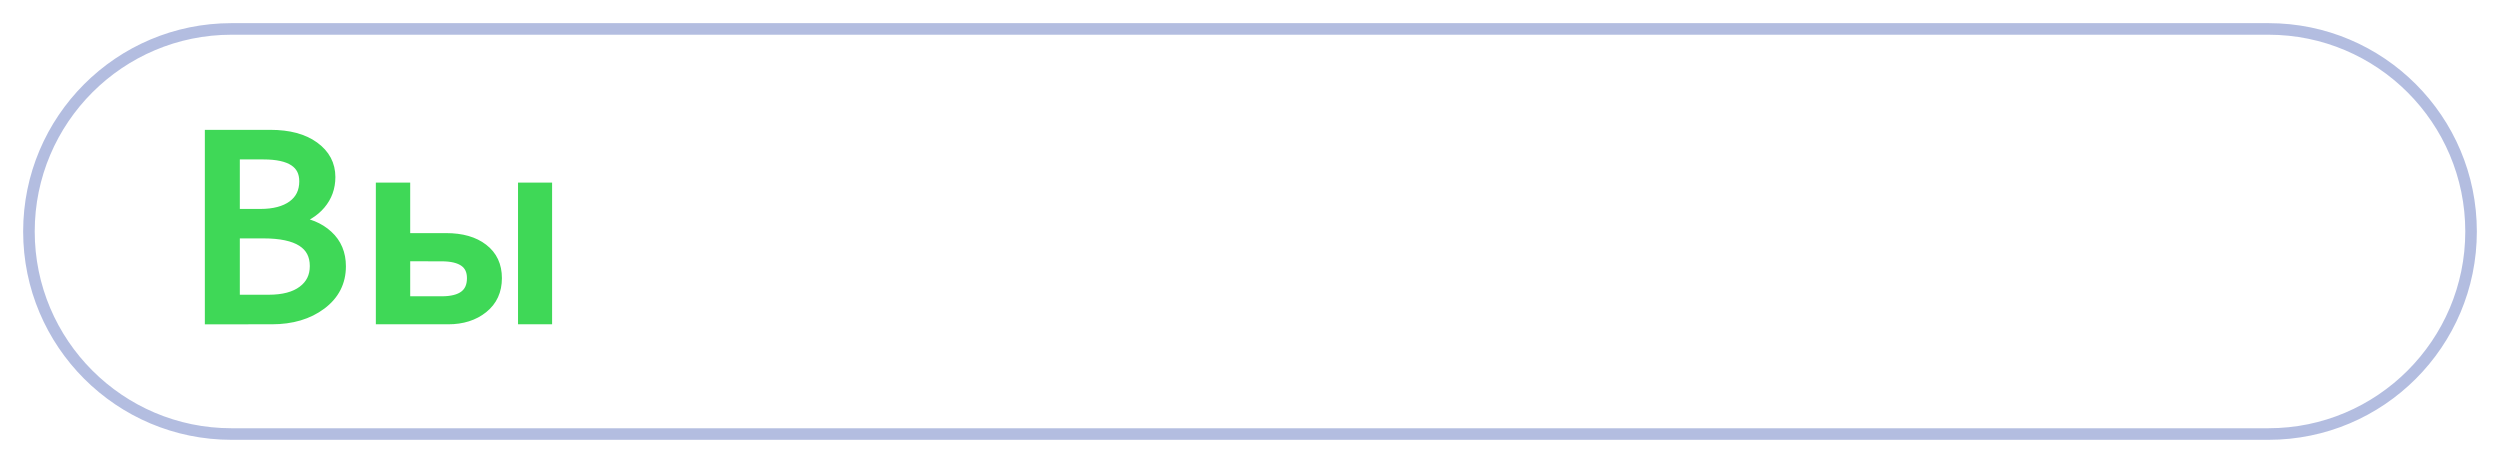 <?xml version="1.0" encoding="UTF-8" standalone="no"?>
<svg
   id="you"
   viewBox="0 0 108 20"
   version="1.1"
   sodipodi:docname="You_RU_2.svg"
   inkscape:version="1.3.2 (091e20e, 2023-11-25, custom)"
   xmlns:inkscape="http://www.inkscape.org/namespaces/inkscape"
   xmlns:sodipodi="http://sodipodi.sourceforge.net/DTD/sodipodi-0.dtd"
   xmlns="http://www.w3.org/2000/svg"
   xmlns:svg="http://www.w3.org/2000/svg">
  <sodipodi:namedview
     id="namedview4"
     pagecolor="#ffffff"
     bordercolor="#000000"
     borderopacity="0.25"
     inkscape:showpageshadow="2"
     inkscape:pageopacity="0.0"
     inkscape:pagecheckerboard="0"
     inkscape:deskcolor="#d1d1d1"
     inkscape:zoom="8.037037"
     inkscape:cx="54"
     inkscape:cy="10.016129"
     inkscape:window-width="1920"
     inkscape:window-height="1009"
     inkscape:window-x="-8"
     inkscape:window-y="-8"
     inkscape:window-maximized="1"
     inkscape:current-layer="you" />
  <defs
     id="defs1">
    <style
       id="style1">.cls-1{fill:#3fd857;}.cls-1,.cls-2{stroke-width:0px;}.cls-2{fill:#b3bde0;}</style>
  </defs>
  <path
     class="cls-2"
     d="M98,1.5c4.69,0,8.5,3.81,8.5,8.5s-3.81,8.5-8.5,8.5H10c-4.69,0-8.5-3.81-8.5-8.5S5.31,1.5,10,1.5h88M98,1H10C5.03,1,1,5.03,1,10h0c0,4.97,4.03,9,9,9h88c4.97,0,9-4.03,9-9h0c0-4.97-4.03-9-9-9h0Z"
     id="path1" />
  <path
     d="M 9.066,13.794 V 5.826 h 2.616 q 1.193,0 1.891,0.506 0.699,0.506 0.699,1.317 0,0.678 -0.423,1.178 -0.423,0.5 -1.167,0.711 v 0.022 q 0.93,0.094 1.487,0.611 0.558,0.511 0.558,1.333 0,1.022 -0.846,1.656 -0.846,0.633 -2.135,0.633 z M 10.144,6.671 v 2.572 h 1.103 q 0.885,0 1.391,-0.367 0.507,-0.372 0.507,-1.044 0,-1.161 -1.763,-1.161 z m 0,3.411 v 2.867 h 1.462 q 0.949,0 1.468,-0.389 0.526,-0.389 0.526,-1.067 0,-1.411 -2.218,-1.411 z m 13.49,3.711 H 22.595 V 8.104 h 1.039 z m -7.181,0 V 8.104 h 1.051 v 2.183 h 1.77 q 1.007,0 1.596,0.456 0.596,0.456 0.596,1.272 0,0.822 -0.596,1.3 -0.596,0.478 -1.507,0.478 z m 1.051,-2.722 v 1.945 h 1.577 q 1.308,0 1.308,-1 0,-0.944 -1.321,-0.944 z"
     id="text3"
     style="font-size:11.694px;font-family:'Yu Gothic UI';-inkscape-font-specification:'Yu Gothic UI, Normal';text-align:center;text-anchor:middle;fill:#3fd857;stroke:#3fd857;stroke-width:0.433;stroke-linecap:square;stroke-miterlimit:4.1;paint-order:stroke fill markers"
     aria-label="Вы" />
</svg>
